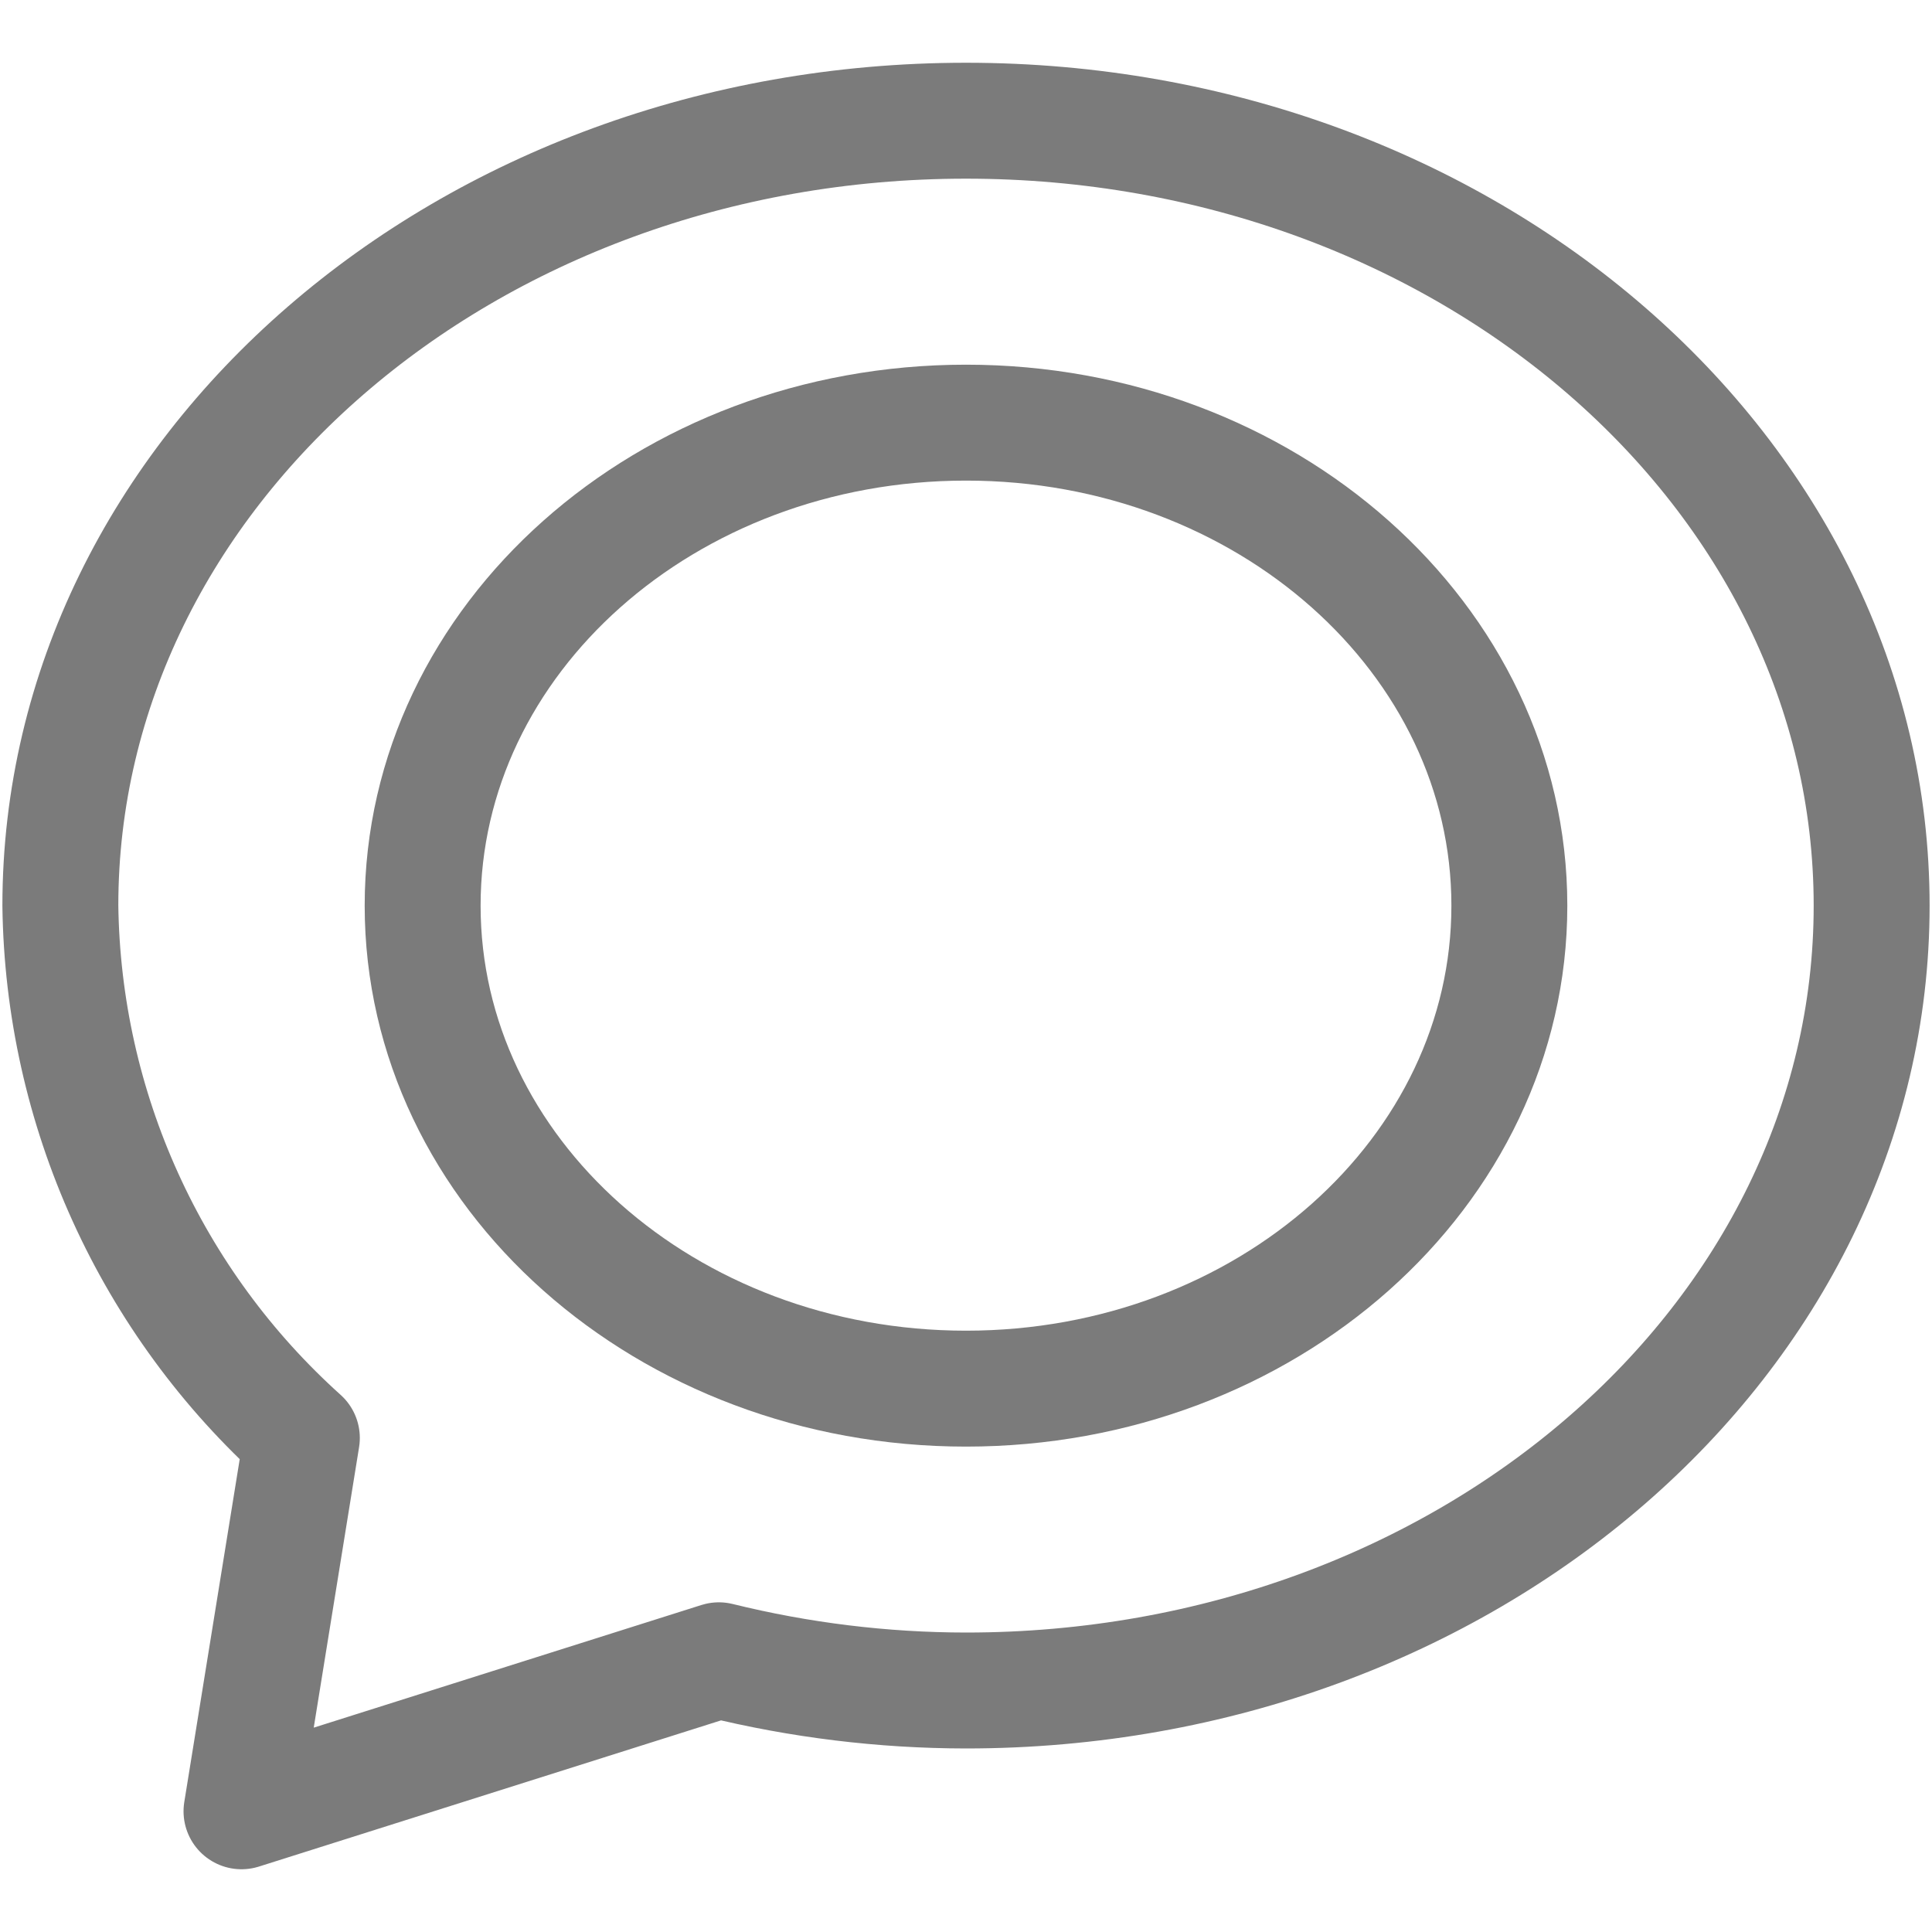 <svg width="25" height="25" viewBox="0 0 25 25" fill="none" xmlns="http://www.w3.org/2000/svg">
<g clip-path="url(#clip0_108_221)">
<path d="M12.5 1.562C6.028 1.562 0.781 6.109 0.781 11.719C0.798 13.021 1.084 14.305 1.622 15.49C2.16 16.676 2.938 17.737 3.906 18.607L3.125 23.438L9.302 21.484C10.349 21.742 11.422 21.874 12.5 21.875C18.972 21.875 24.219 17.328 24.219 11.719C24.219 6.109 18.972 1.562 12.5 1.562Z" stroke="#7B7B7B" stroke-width="1.5" stroke-linejoin="round"/>
<path d="M12.5 17.969C16.383 17.969 19.531 15.171 19.531 11.719C19.531 8.267 16.383 5.469 12.5 5.469C8.617 5.469 5.469 8.267 5.469 11.719C5.469 15.171 8.617 17.969 12.5 17.969Z" stroke="#7B7B7B" stroke-width="1.5" stroke-linejoin="round"/>
</g>
<defs>
<clipPath id="clip0_108_221">
<rect width="25" height="25" fill="white"/>
</clipPath>
</defs>
</svg>
